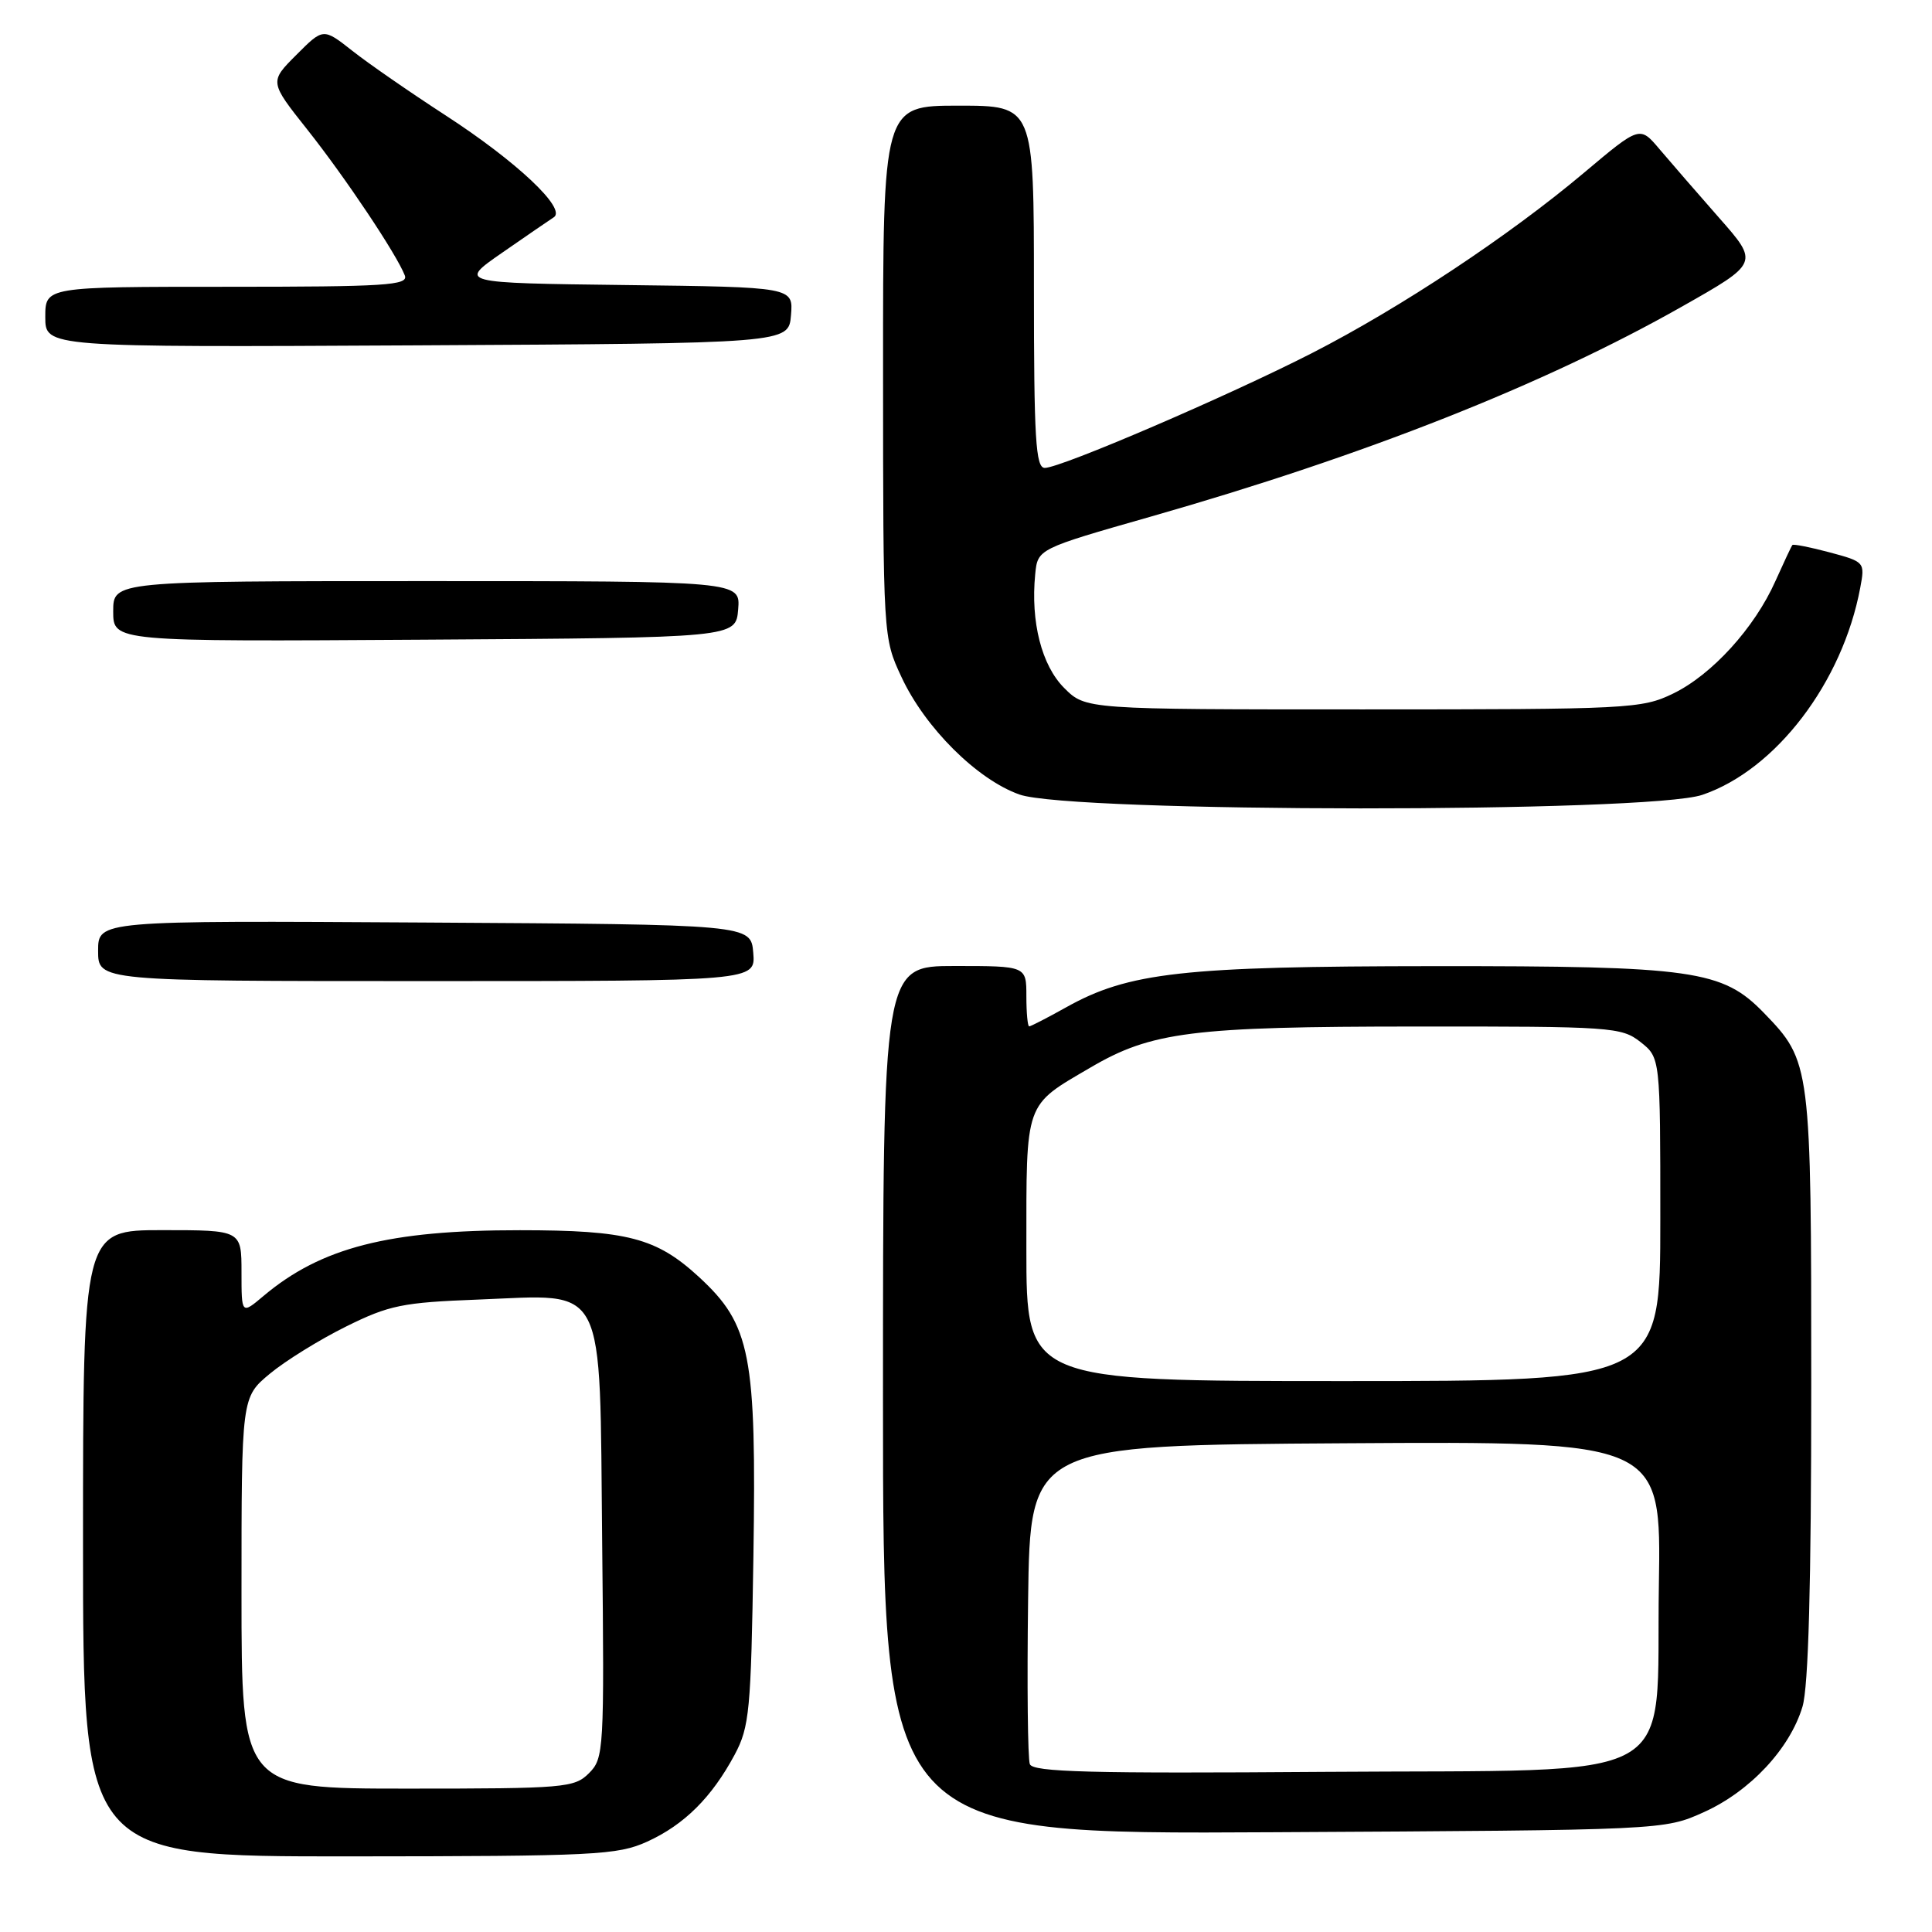 <?xml version="1.0" encoding="UTF-8" standalone="no"?>
<!DOCTYPE svg PUBLIC "-//W3C//DTD SVG 1.1//EN" "http://www.w3.org/Graphics/SVG/1.1/DTD/svg11.dtd" >
<svg xmlns="http://www.w3.org/2000/svg" xmlns:xlink="http://www.w3.org/1999/xlink" version="1.1" viewBox="0 0 256 256">
 <g >
 <path fill="currentColor"
d=" M 85.75 244.03 C 90.67 241.79 94.31 238.17 97.35 232.50 C 99.31 228.82 99.51 226.70 99.83 206.29 C 100.24 179.44 99.48 175.54 92.62 169.21 C 86.98 164.02 83.14 163.01 68.89 163.01 C 51.52 163.00 42.55 165.30 34.93 171.71 C 32.00 174.18 32.00 174.18 32.00 168.59 C 32.00 163.00 32.00 163.00 21.50 163.00 C 11.00 163.00 11.00 163.00 11.00 204.50 C 11.00 246.00 11.00 246.00 46.25 245.98 C 78.92 245.96 81.81 245.81 85.75 244.03 Z  M 225.79 240.11 C 231.90 237.35 237.17 231.71 238.84 226.14 C 239.63 223.49 240.00 210.05 240.00 183.60 C 240.00 141.00 239.96 140.66 233.73 134.22 C 228.23 128.54 224.40 128.00 190.07 128.02 C 156.73 128.04 149.56 128.84 141.28 133.47 C 138.79 134.86 136.58 136.00 136.37 136.00 C 136.17 136.00 136.00 134.20 136.00 132.00 C 136.00 128.00 136.00 128.00 126.50 128.00 C 117.00 128.00 117.00 128.00 117.00 185.53 C 117.00 243.07 117.00 243.07 168.75 242.78 C 220.50 242.50 220.50 242.50 225.79 240.11 Z  M 99.81 126.25 C 99.50 122.50 99.50 122.50 56.25 122.24 C 13.00 121.98 13.00 121.98 13.00 125.99 C 13.00 130.00 13.00 130.00 56.56 130.00 C 100.12 130.00 100.12 130.00 99.81 126.25 Z  M 225.57 105.32 C 235.31 102.01 244.14 90.43 246.49 77.89 C 247.13 74.49 247.09 74.44 242.43 73.19 C 239.85 72.50 237.62 72.06 237.50 72.22 C 237.37 72.37 236.36 74.53 235.25 77.00 C 232.49 83.20 226.83 89.42 221.68 91.91 C 217.55 93.91 215.84 94.00 180.61 94.00 C 143.85 94.00 143.85 94.00 141.01 91.16 C 138.02 88.17 136.55 82.40 137.17 76.09 C 137.50 72.73 137.50 72.73 152.50 68.45 C 180.87 60.35 204.58 50.98 222.82 40.65 C 233.07 34.85 233.07 34.85 227.78 28.85 C 224.88 25.55 221.33 21.46 219.89 19.76 C 217.28 16.67 217.28 16.67 209.89 22.89 C 199.97 31.24 185.60 40.77 173.86 46.78 C 162.78 52.45 140.56 62.00 138.44 62.00 C 137.23 62.00 137.00 58.19 137.00 38.00 C 137.00 14.00 137.00 14.00 127.00 14.00 C 117.00 14.00 117.00 14.00 117.01 49.25 C 117.02 84.46 117.02 84.51 119.45 89.71 C 122.57 96.43 129.48 103.30 135.09 105.28 C 141.94 107.70 218.47 107.74 225.57 105.32 Z  M 97.81 80.75 C 98.12 77.00 98.12 77.00 56.56 77.00 C 15.00 77.00 15.00 77.00 15.00 81.01 C 15.00 85.02 15.00 85.02 56.25 84.76 C 97.50 84.50 97.50 84.50 97.81 80.75 Z  M 104.81 41.77 C 105.12 38.04 105.12 38.04 82.94 37.77 C 60.75 37.50 60.75 37.50 66.52 33.50 C 69.69 31.30 72.78 29.18 73.38 28.79 C 75.12 27.67 68.44 21.38 59.00 15.26 C 54.33 12.23 48.78 8.39 46.67 6.72 C 42.83 3.70 42.83 3.70 39.27 7.27 C 35.70 10.84 35.70 10.84 40.72 17.17 C 45.77 23.54 52.57 33.72 53.64 36.50 C 54.14 37.81 51.11 38.00 30.11 38.00 C 6.00 38.00 6.00 38.00 6.00 42.01 C 6.00 46.02 6.00 46.02 55.25 45.76 C 104.50 45.50 104.50 45.50 104.81 41.77 Z  M 32.00 211.07 C 32.00 185.15 32.00 185.15 35.75 182.03 C 37.81 180.32 42.36 177.50 45.86 175.77 C 51.57 172.94 53.34 172.58 63.36 172.20 C 80.56 171.54 79.43 169.34 79.79 204.37 C 80.08 231.99 80.02 232.98 78.04 234.96 C 76.11 236.89 74.82 237.00 54.00 237.00 C 32.00 237.00 32.00 237.00 32.00 211.07 Z  M 136.46 233.76 C 136.18 233.04 136.08 223.23 136.23 211.97 C 136.50 191.50 136.50 191.50 178.31 191.24 C 220.12 190.98 220.12 190.98 219.81 209.97 C 219.37 236.93 223.84 234.43 175.46 234.78 C 144.43 235.01 136.87 234.81 136.46 233.76 Z  M 136.00 165.50 C 136.00 145.76 135.70 146.60 144.50 141.45 C 152.58 136.71 157.98 136.03 187.62 136.02 C 213.55 136.00 214.85 136.09 217.37 138.07 C 220.00 140.15 220.00 140.15 220.00 161.57 C 220.00 183.00 220.00 183.00 178.00 183.00 C 136.00 183.00 136.00 183.00 136.00 165.50 Z "/>
</g>
</svg>